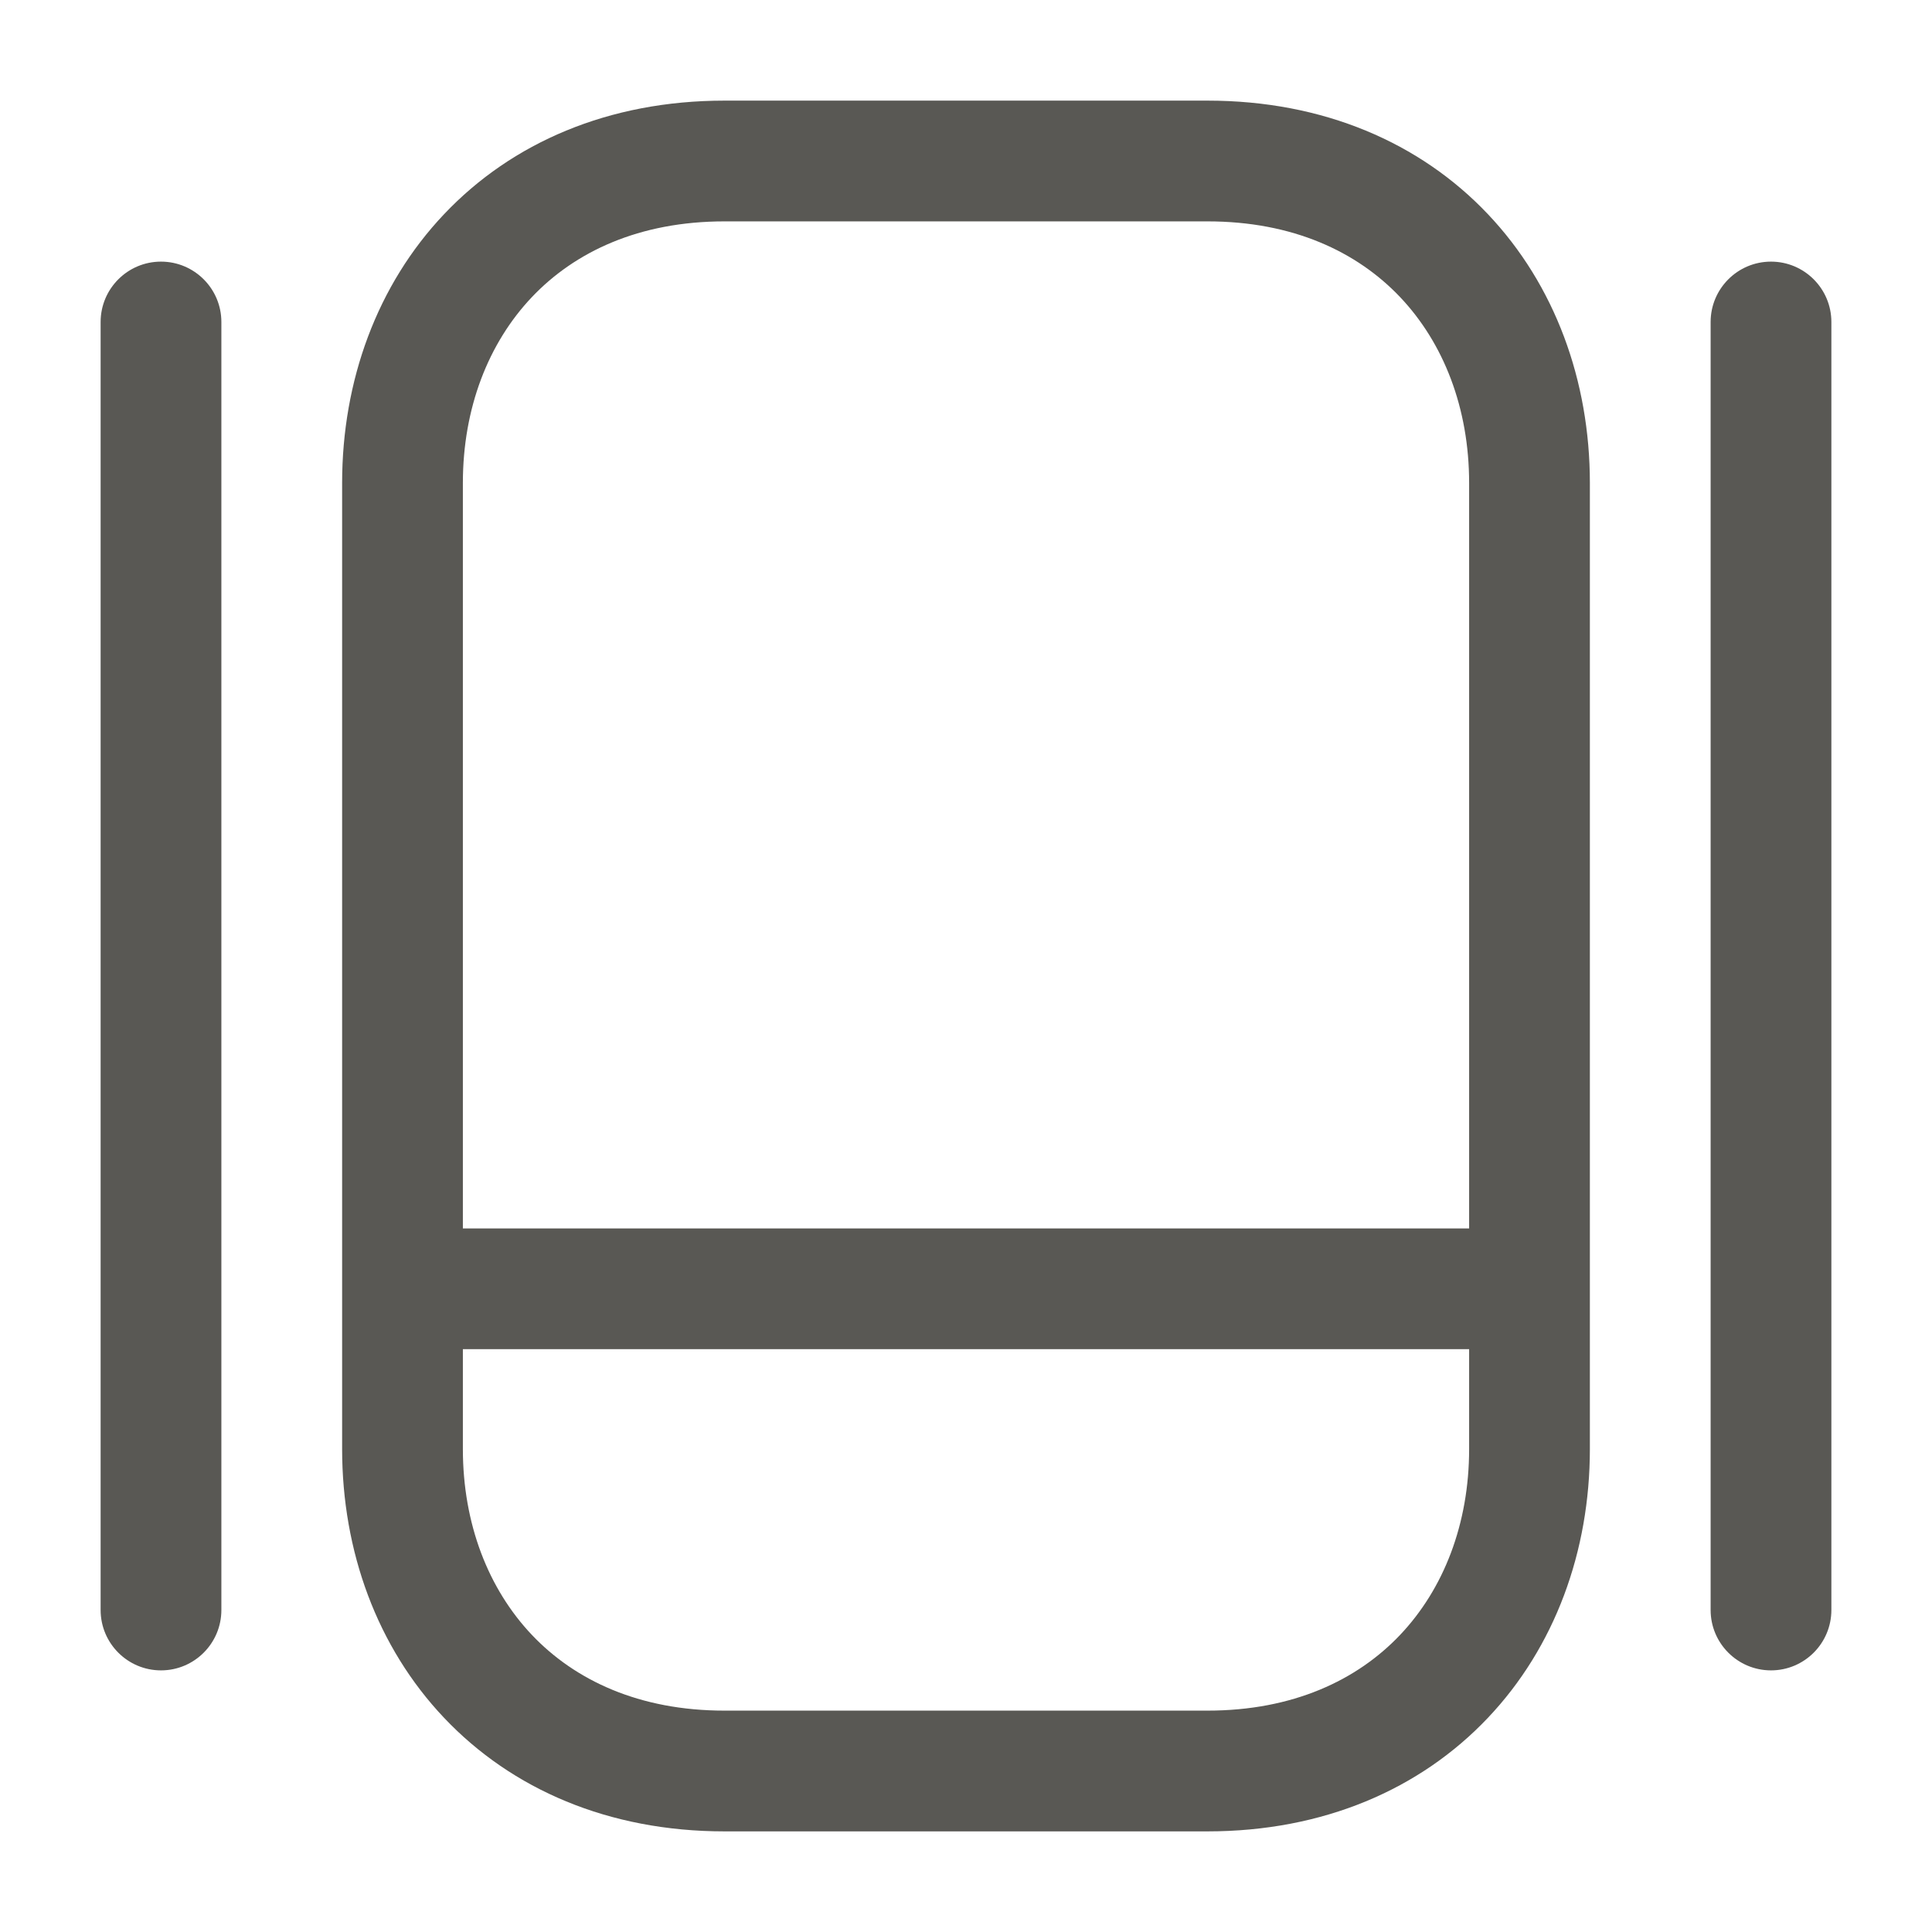<svg width="24" height="24" viewBox="0 0 24 24" fill="none" xmlns="http://www.w3.org/2000/svg">
<path fill-rule="evenodd" clip-rule="evenodd" d="M6.607 3.691C6.066 4.262 5.75 5.07 5.75 6V15.26H18.25V6C18.25 5.07 17.934 4.262 17.393 3.691C16.858 3.127 16.06 2.75 15 2.75H9C7.94 2.75 7.142 3.127 6.607 3.691ZM19.75 6C19.75 4.73 19.316 3.538 18.482 2.659C17.642 1.773 16.44 1.25 15 1.25H9C7.56 1.25 6.358 1.773 5.518 2.659C4.684 3.538 4.25 4.73 4.25 6V18C4.25 19.27 4.684 20.462 5.518 21.341C6.358 22.227 7.56 22.75 9 22.75H15C16.44 22.75 17.642 22.227 18.482 21.341C19.316 20.462 19.75 19.27 19.75 18V6ZM18.25 16.76H5.75V18C5.75 18.93 6.066 19.738 6.607 20.309C7.142 20.873 7.94 21.25 9 21.25H15C16.06 21.25 16.858 20.873 17.393 20.309C17.934 19.738 18.25 18.93 18.25 18V16.76ZM2 3.25C2.414 3.25 2.75 3.586 2.75 4V20C2.75 20.414 2.414 20.75 2 20.75C1.586 20.75 1.25 20.414 1.25 20V4C1.25 3.586 1.586 3.25 2 3.25ZM22 3.25C22.414 3.25 22.75 3.586 22.75 4V20C22.75 20.414 22.414 20.75 22 20.75C21.586 20.75 21.25 20.414 21.25 20V4C21.25 3.586 21.586 3.25 22 3.25Z" fill="#595854"/>
</svg>
